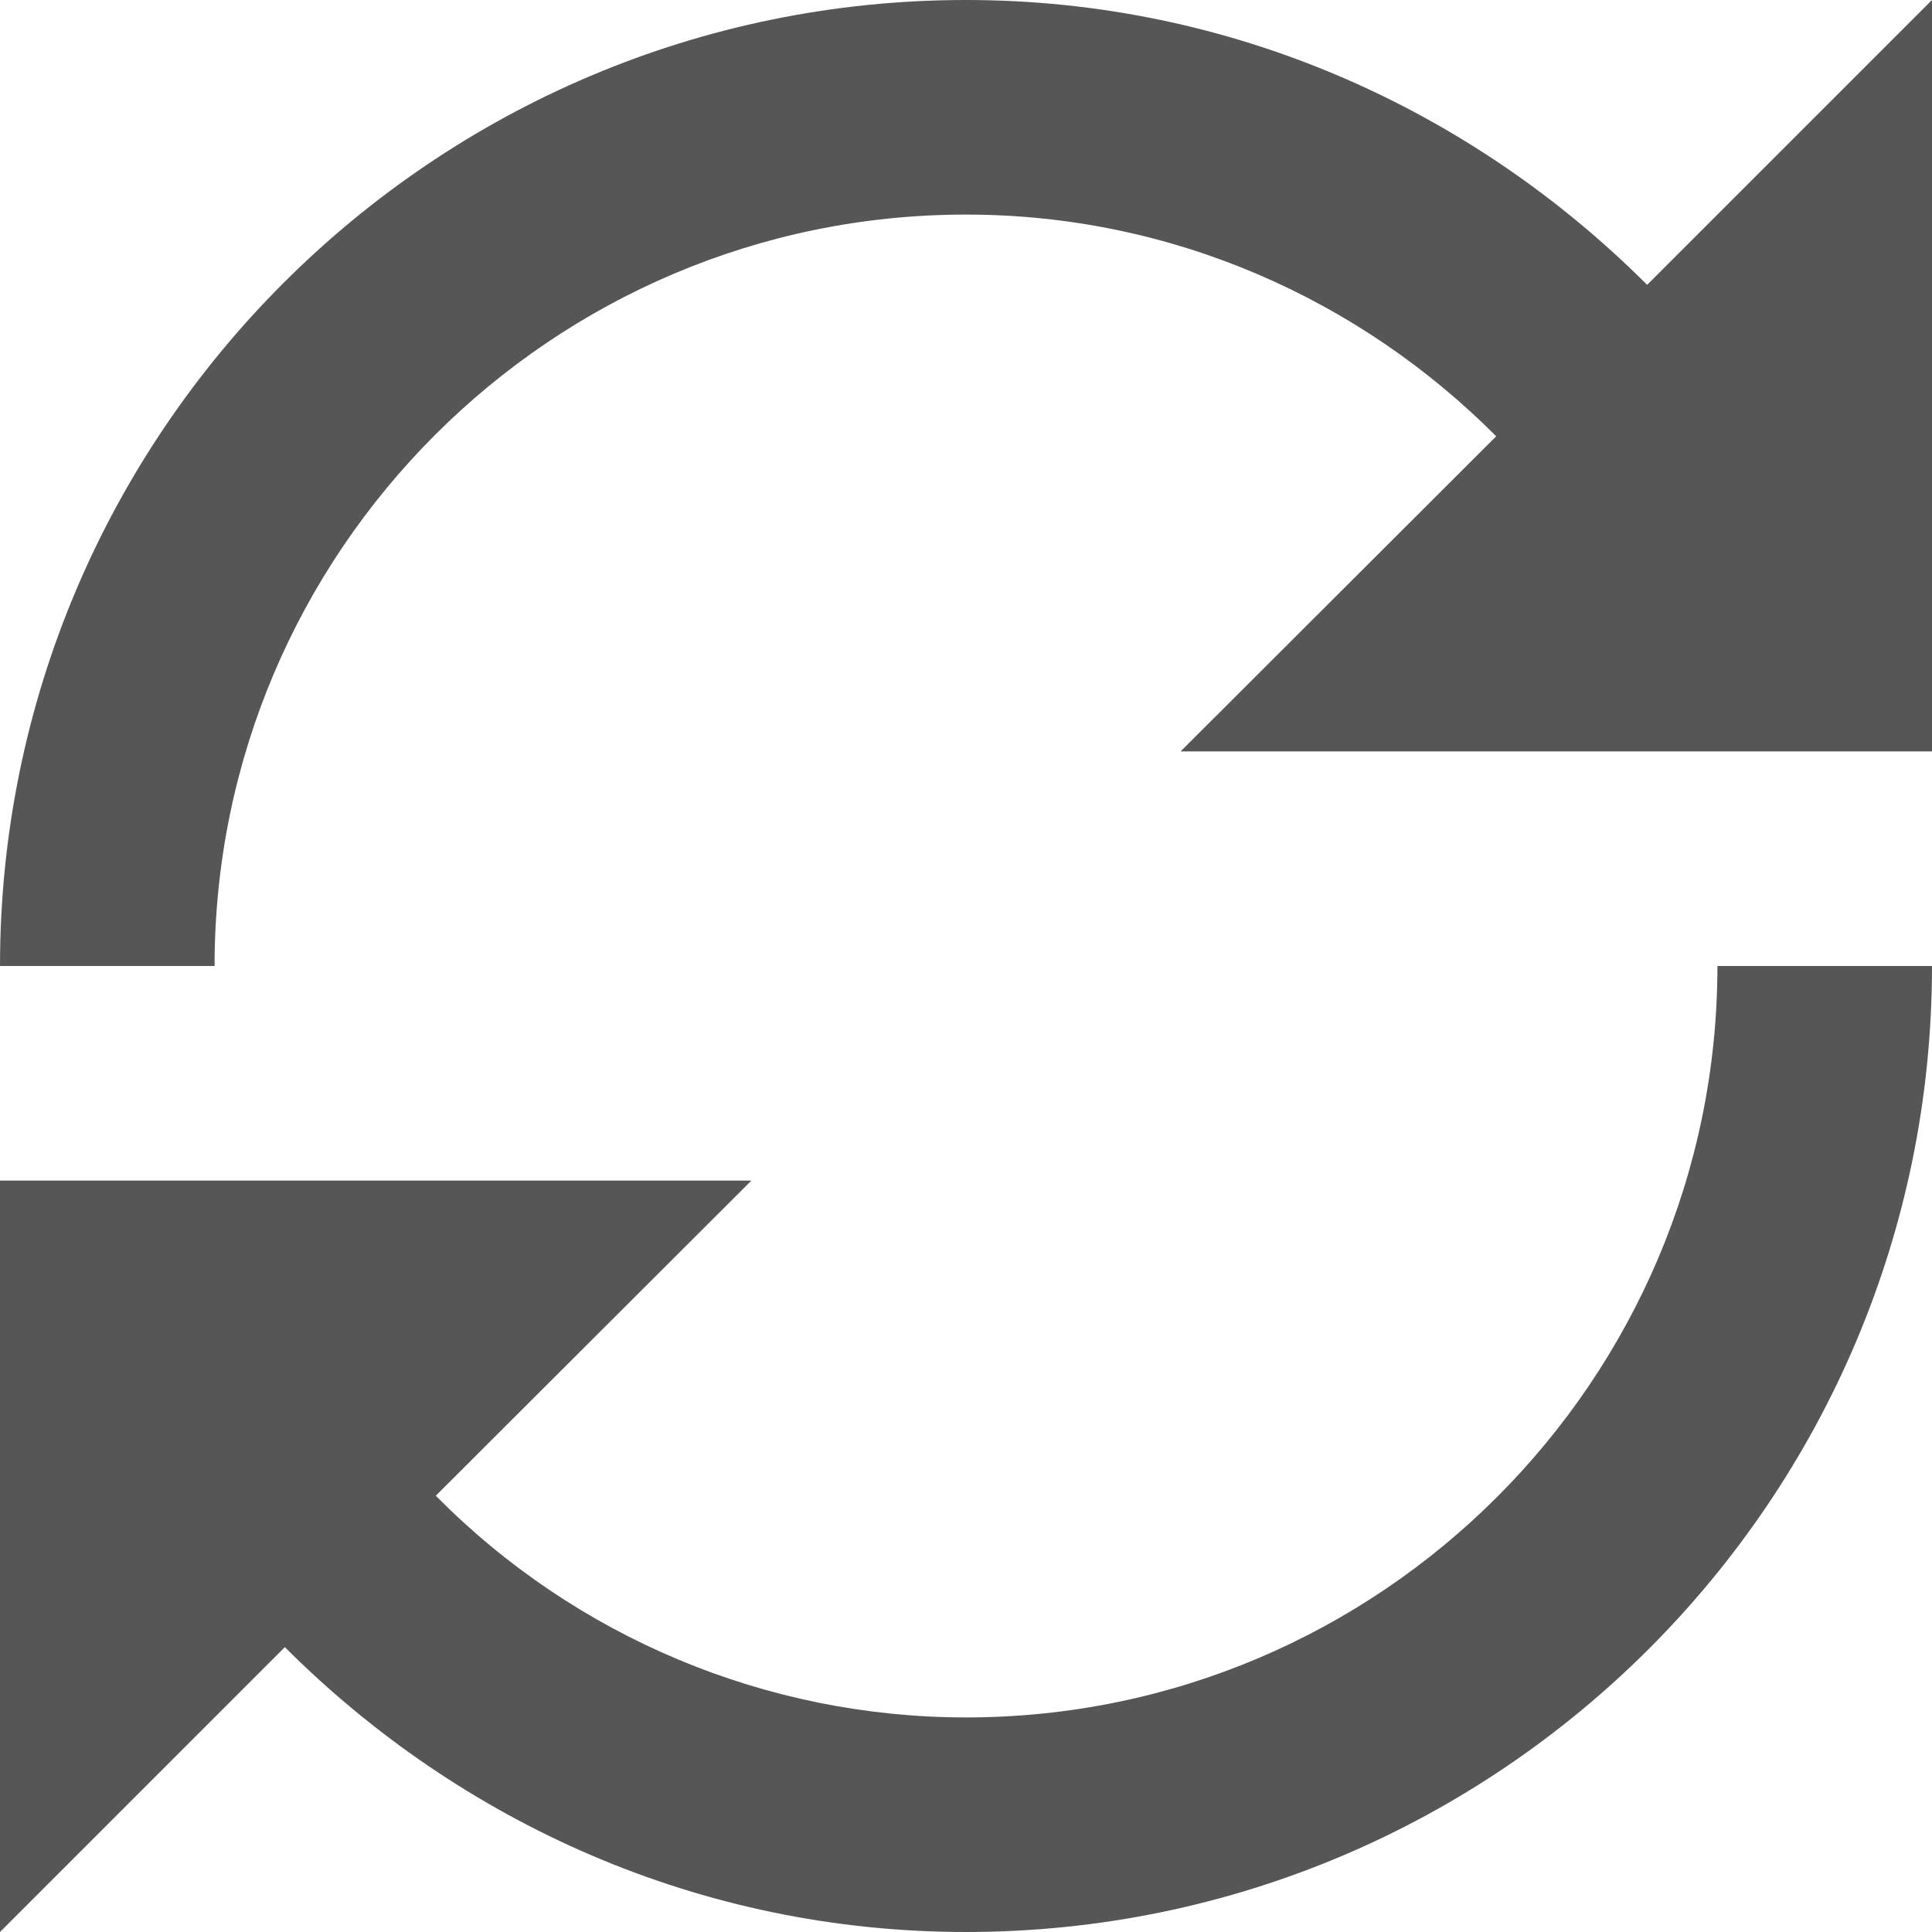 
<svg xmlns="http://www.w3.org/2000/svg" xmlns:xlink="http://www.w3.org/1999/xlink" width="16px" height="16px" viewBox="0 0 16 16" version="1.1">
<g id="surface1">
<path style=" stroke:none;fill-rule:nonzero;fill:#565656;fill-opacity:1;" d="M 8 0 C 3.586 0 0 3.59 0 8 L 1.777 8 C 1.777 4.57 4.57 1.777 8 1.777 C 9.715 1.777 11.266 2.484 12.391 3.613 L 9.777 6.223 L 16 6.223 L 16 0 L 13.641 2.359 C 12.191 0.91 10.207 0 8 0 Z M 14.223 8 C 14.223 11.43 11.43 14.223 8 14.223 C 6.352 14.223 4.77 13.562 3.609 12.387 L 6.223 9.777 L 0 9.777 L 0 16 L 2.359 13.641 C 3.809 15.09 5.793 16 8 16 C 12.414 16 16 12.414 16 8 Z M 14.223 8 "/>
</g>
</svg>
